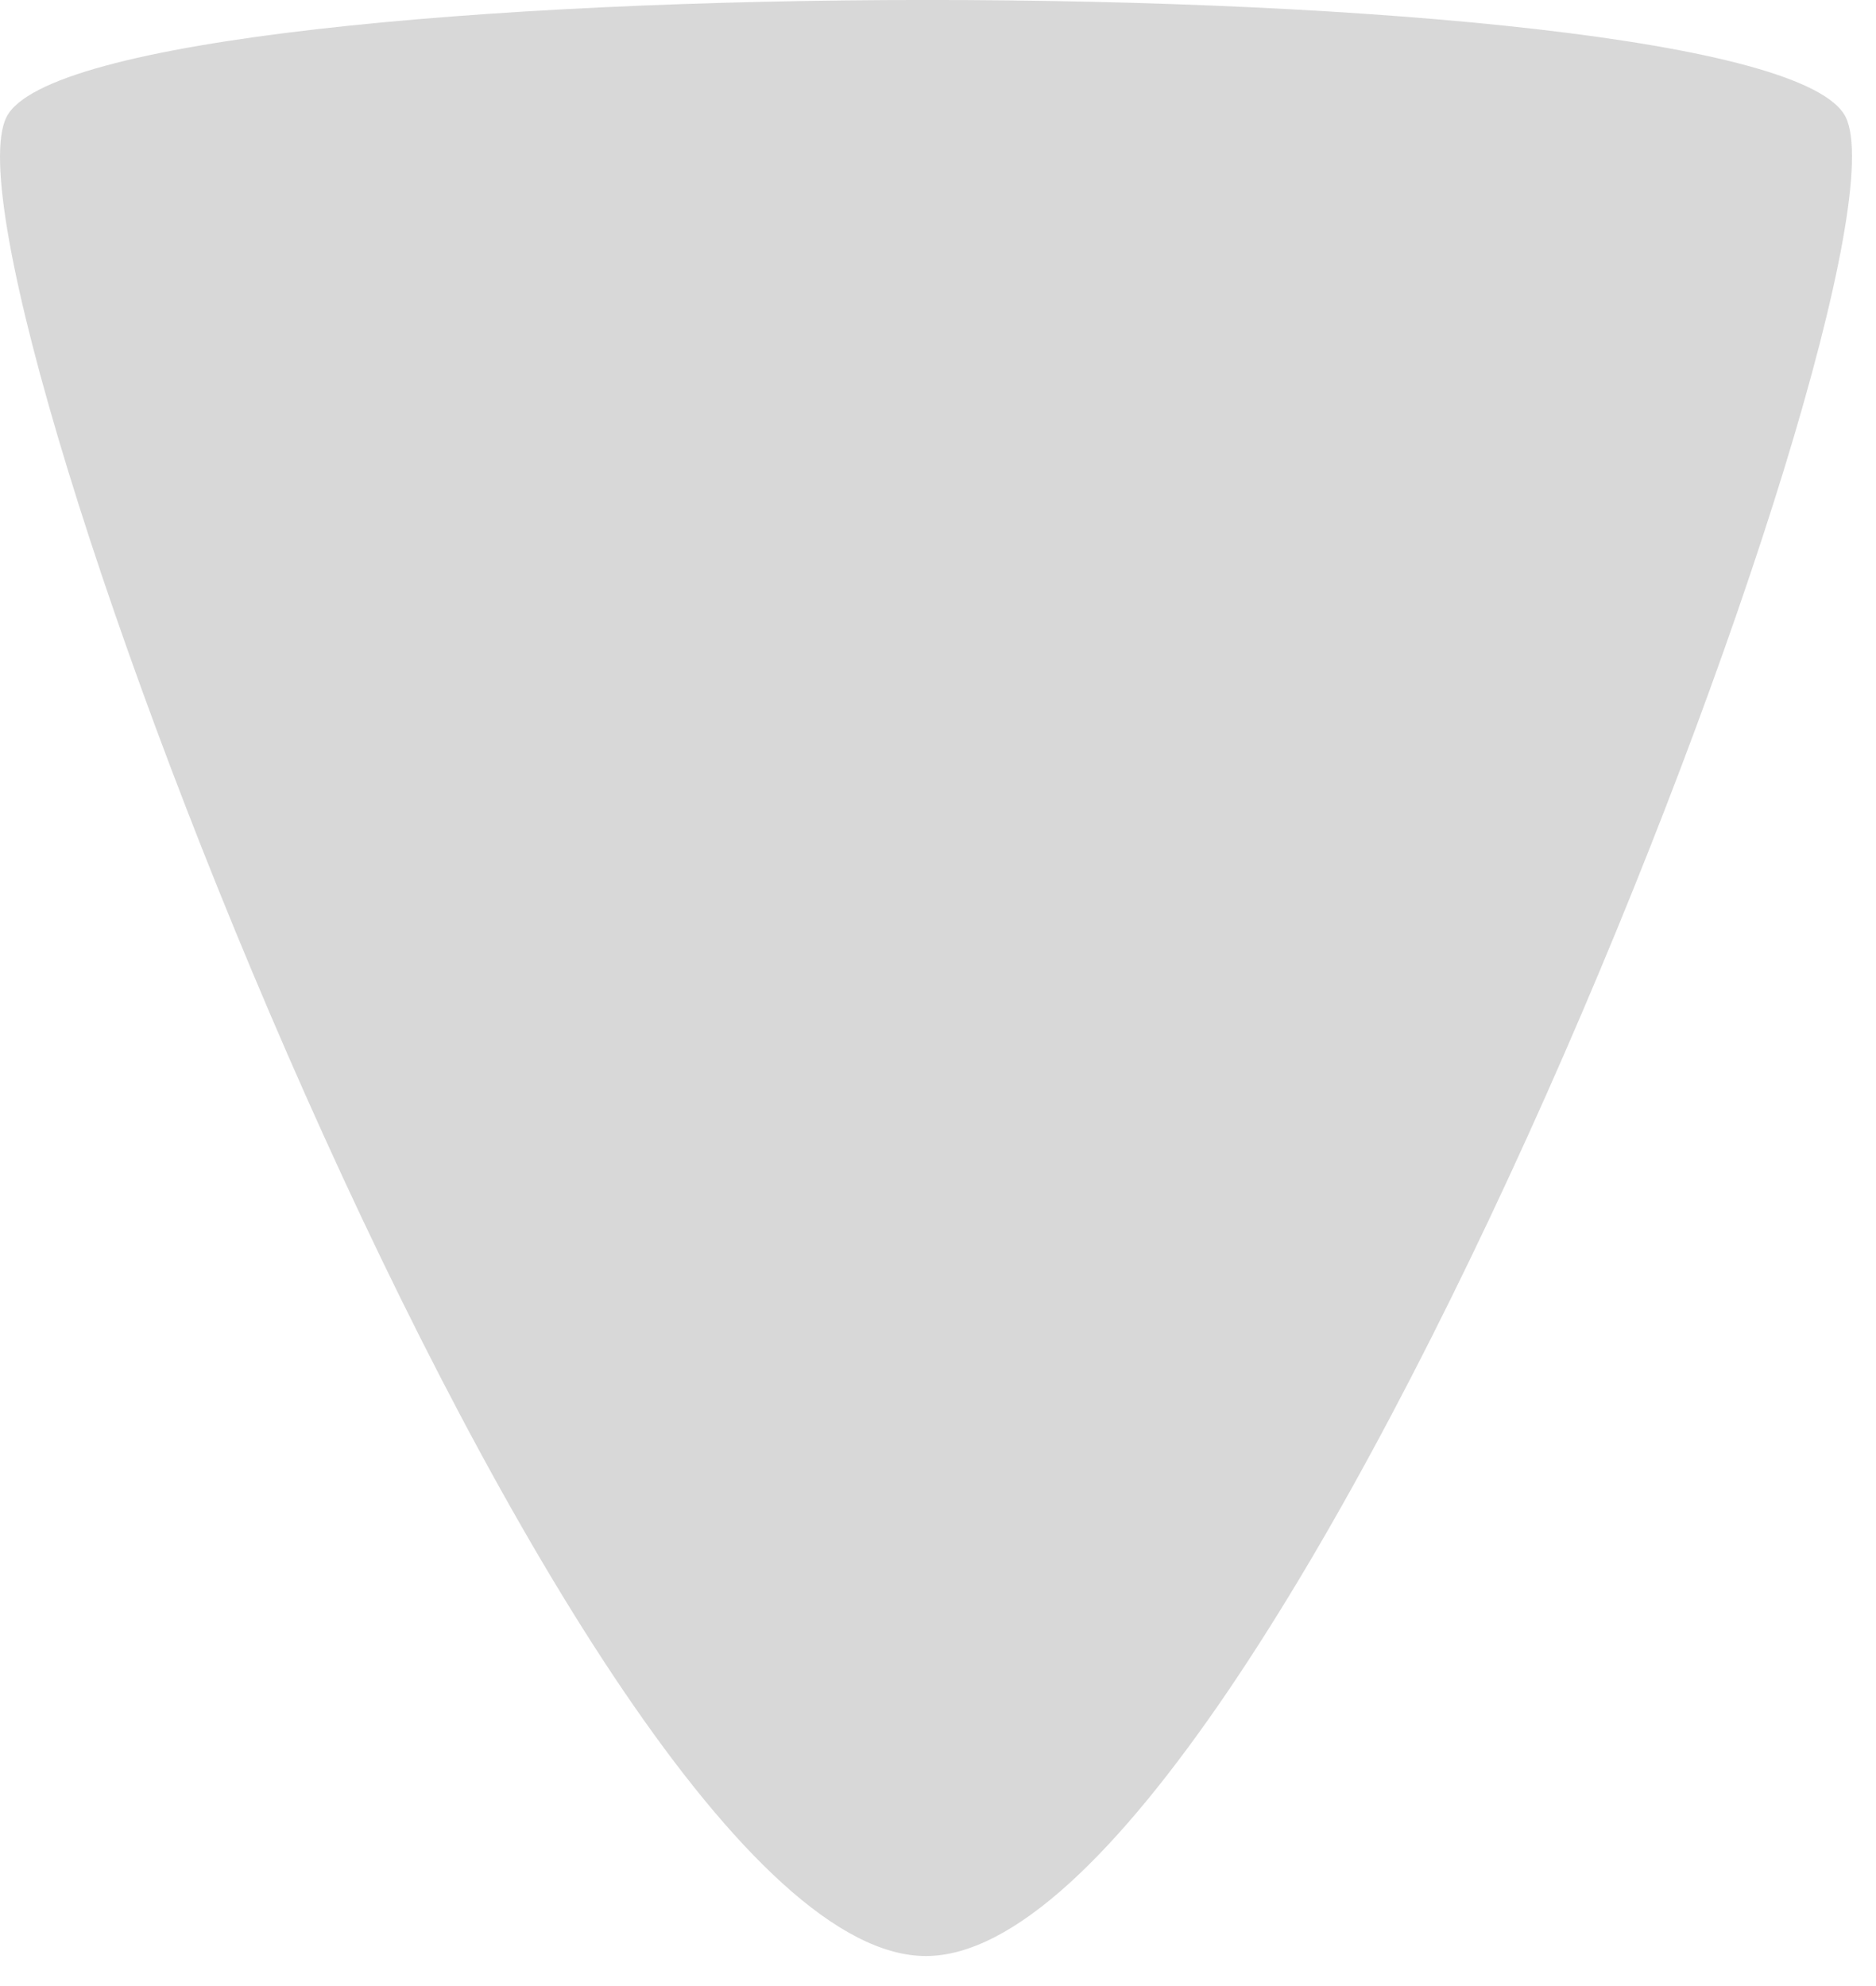 <?xml version="1.0" encoding="UTF-8"?>
<svg width="51px" height="54px" viewBox="0 0 51 54" version="1.1" xmlns="http://www.w3.org/2000/svg" xmlns:xlink="http://www.w3.org/1999/xlink">
    <!-- Generator: Sketch 46.2 (44496) - http://www.bohemiancoding.com/sketch -->
    <title>Triangle Copy</title>
    <desc>Created with Sketch.</desc>
    <defs></defs>
    <g id="Page-1" stroke="none" stroke-width="1" fill="none" fill-rule="evenodd">
        <path d="M25.176,5.74110811e-06 C34.704,0.019 52.267,45.748 50.176,50 C48.084,54.252 2.296,54.241 0.176,50 C-1.945,45.759 15.648,-0.019 25.176,5.74110811e-06 Z" id="Triangle-Copy" fill="#D8D8D8" transform="translate(25.174, 26.592) scale(1, -1) translate(-25.174, -26.592) "></path>
    </g>
</svg>